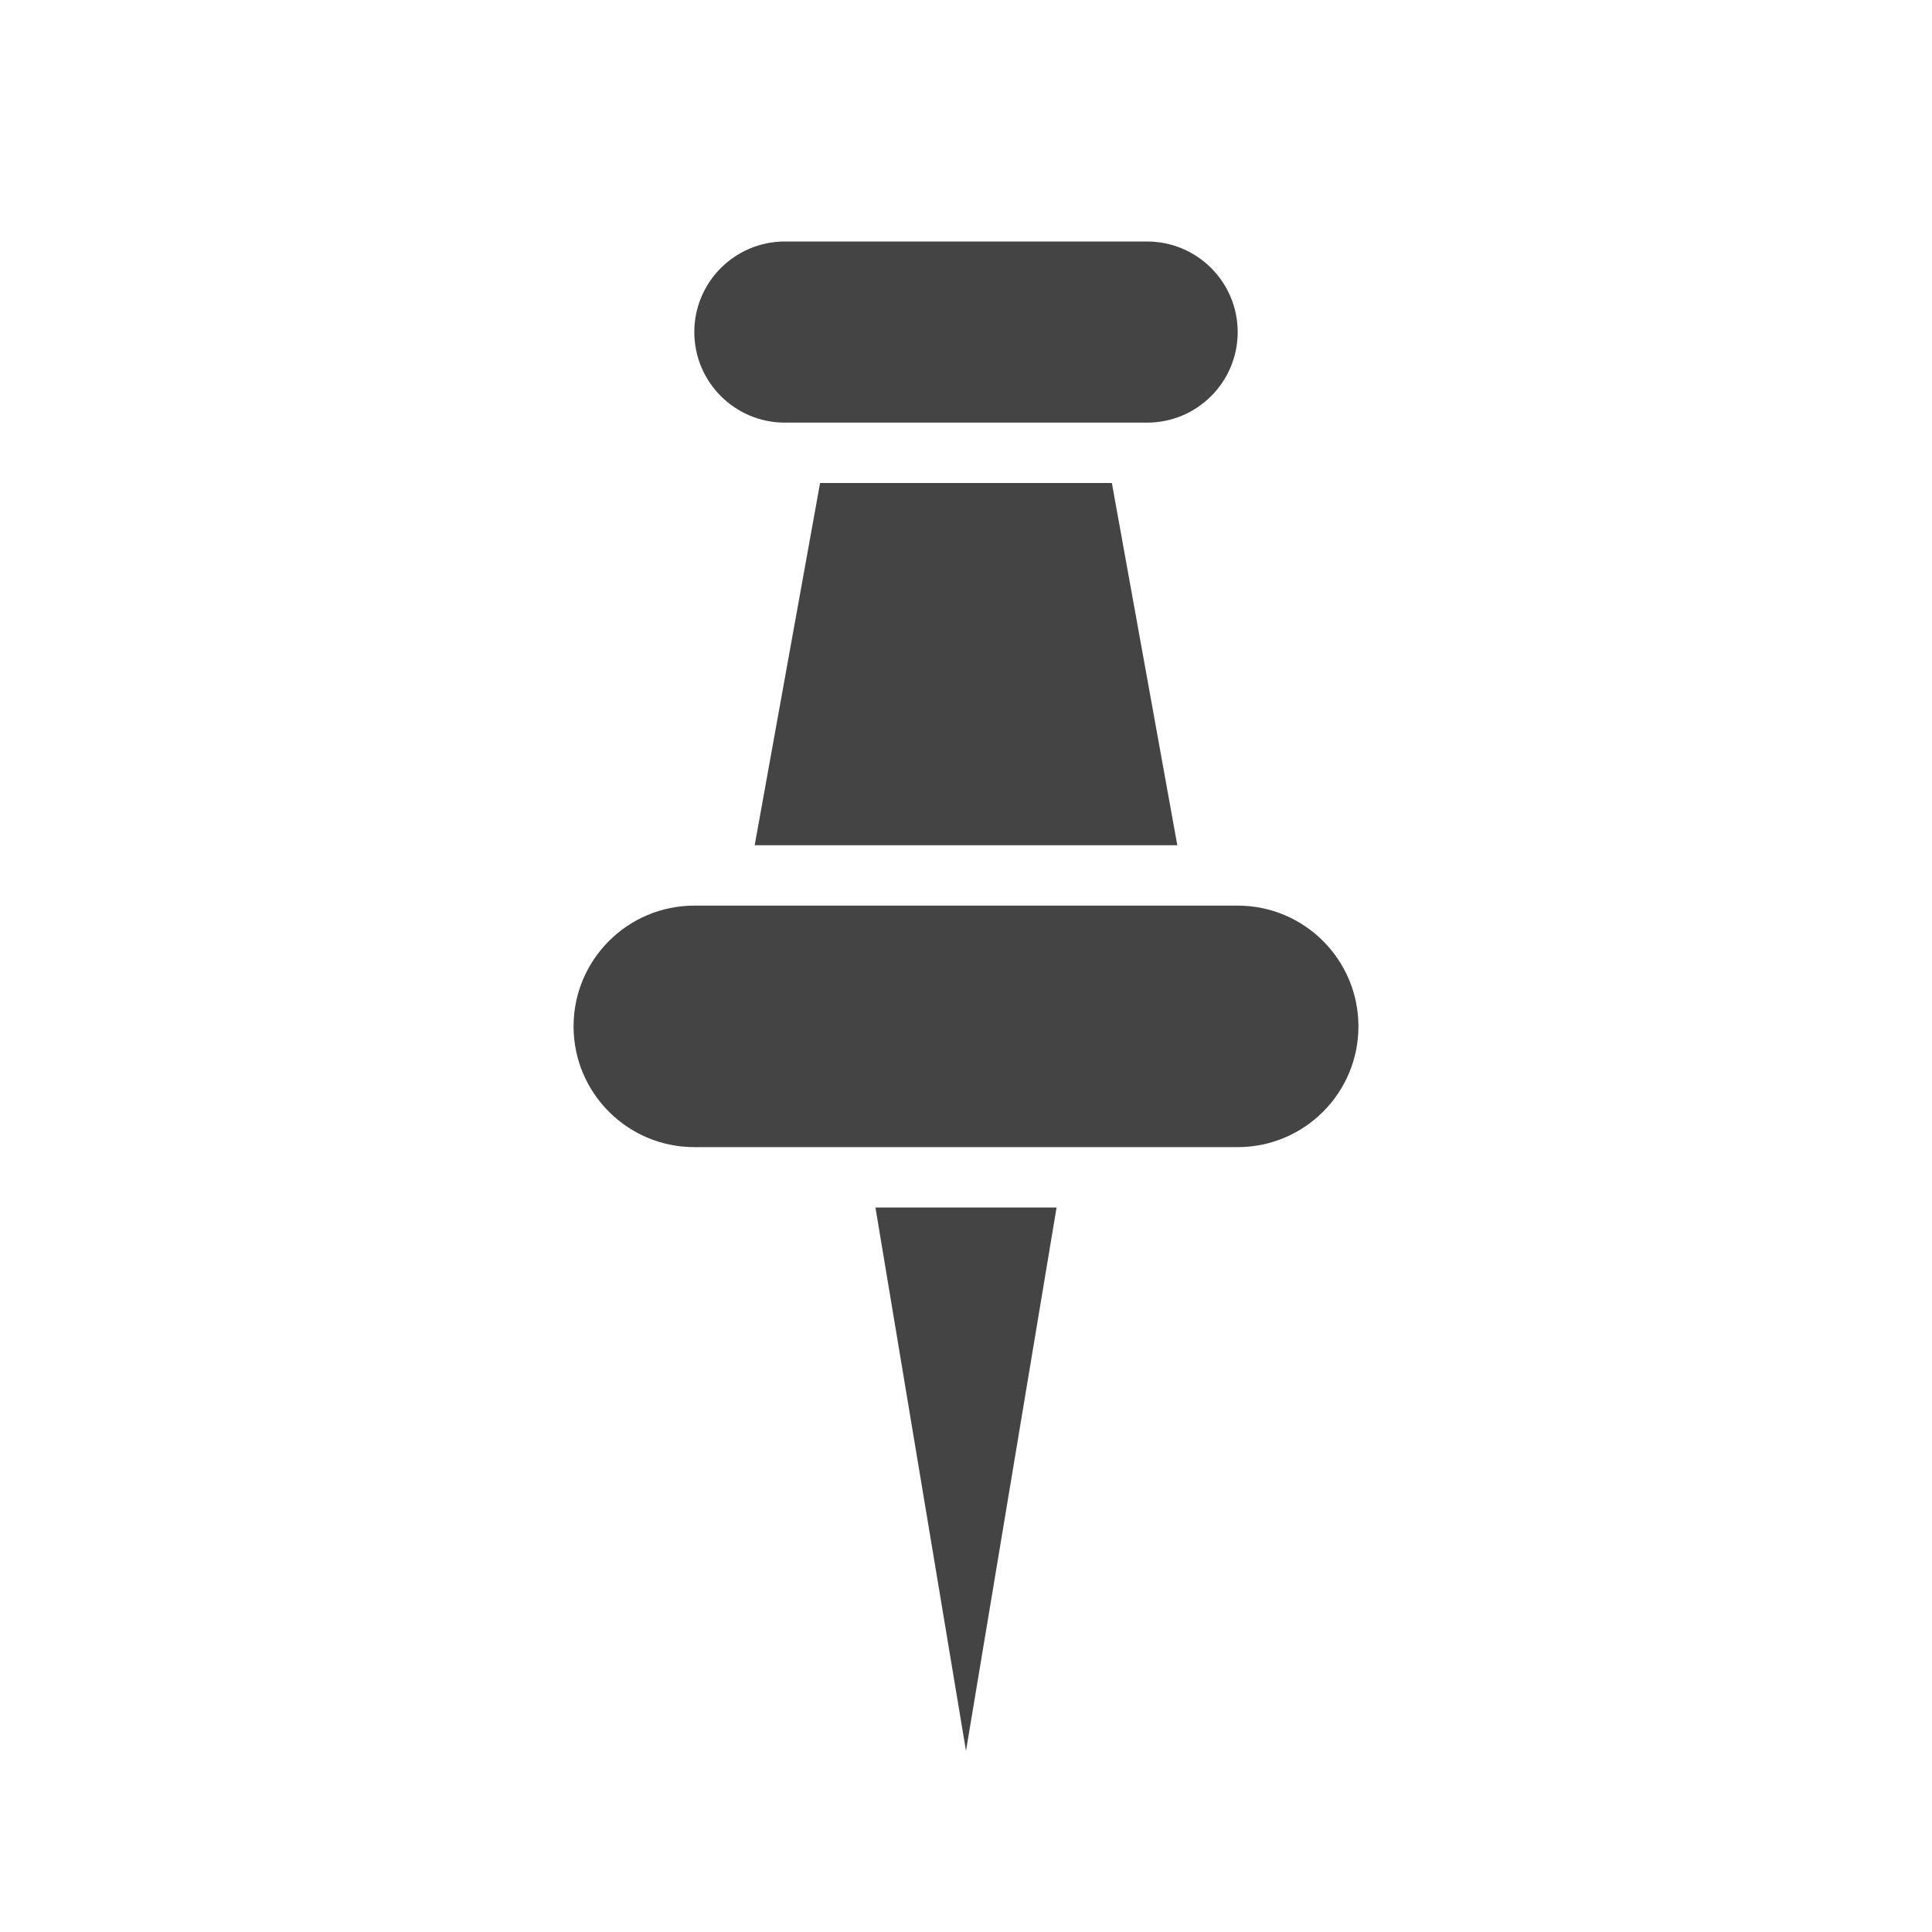 <?xml version="1.0" encoding="utf-8"?>
<!-- Generated by IcoMoon.io -->
<!DOCTYPE svg PUBLIC "-//W3C//DTD SVG 1.1//EN" "http://www.w3.org/Graphics/SVG/1.1/DTD/svg11.dtd">
<svg version="1.1" xmlns="http://www.w3.org/2000/svg" xmlns:xlink="http://www.w3.org/1999/xlink" width="32" height="32" viewBox="0 0 32 32">
<path fill="#444444" d="M20.5 15h-9c-1.104 0-2 0.896-2 2s0.896 2 2 2h9c1.104 0 2-0.896 2-2s-0.896-2-2-2zM13.583 8l-1.083 6h7l-1.084-6h-4.833zM16 29l1.5-9h-3l1.5 9zM13 7h6c0.828 0 1.5-0.672 1.5-1.5s-0.672-1.5-1.5-1.5h-6c-0.829 0-1.5 0.672-1.5 1.5s0.671 1.5 1.5 1.5z"></path>
</svg>
